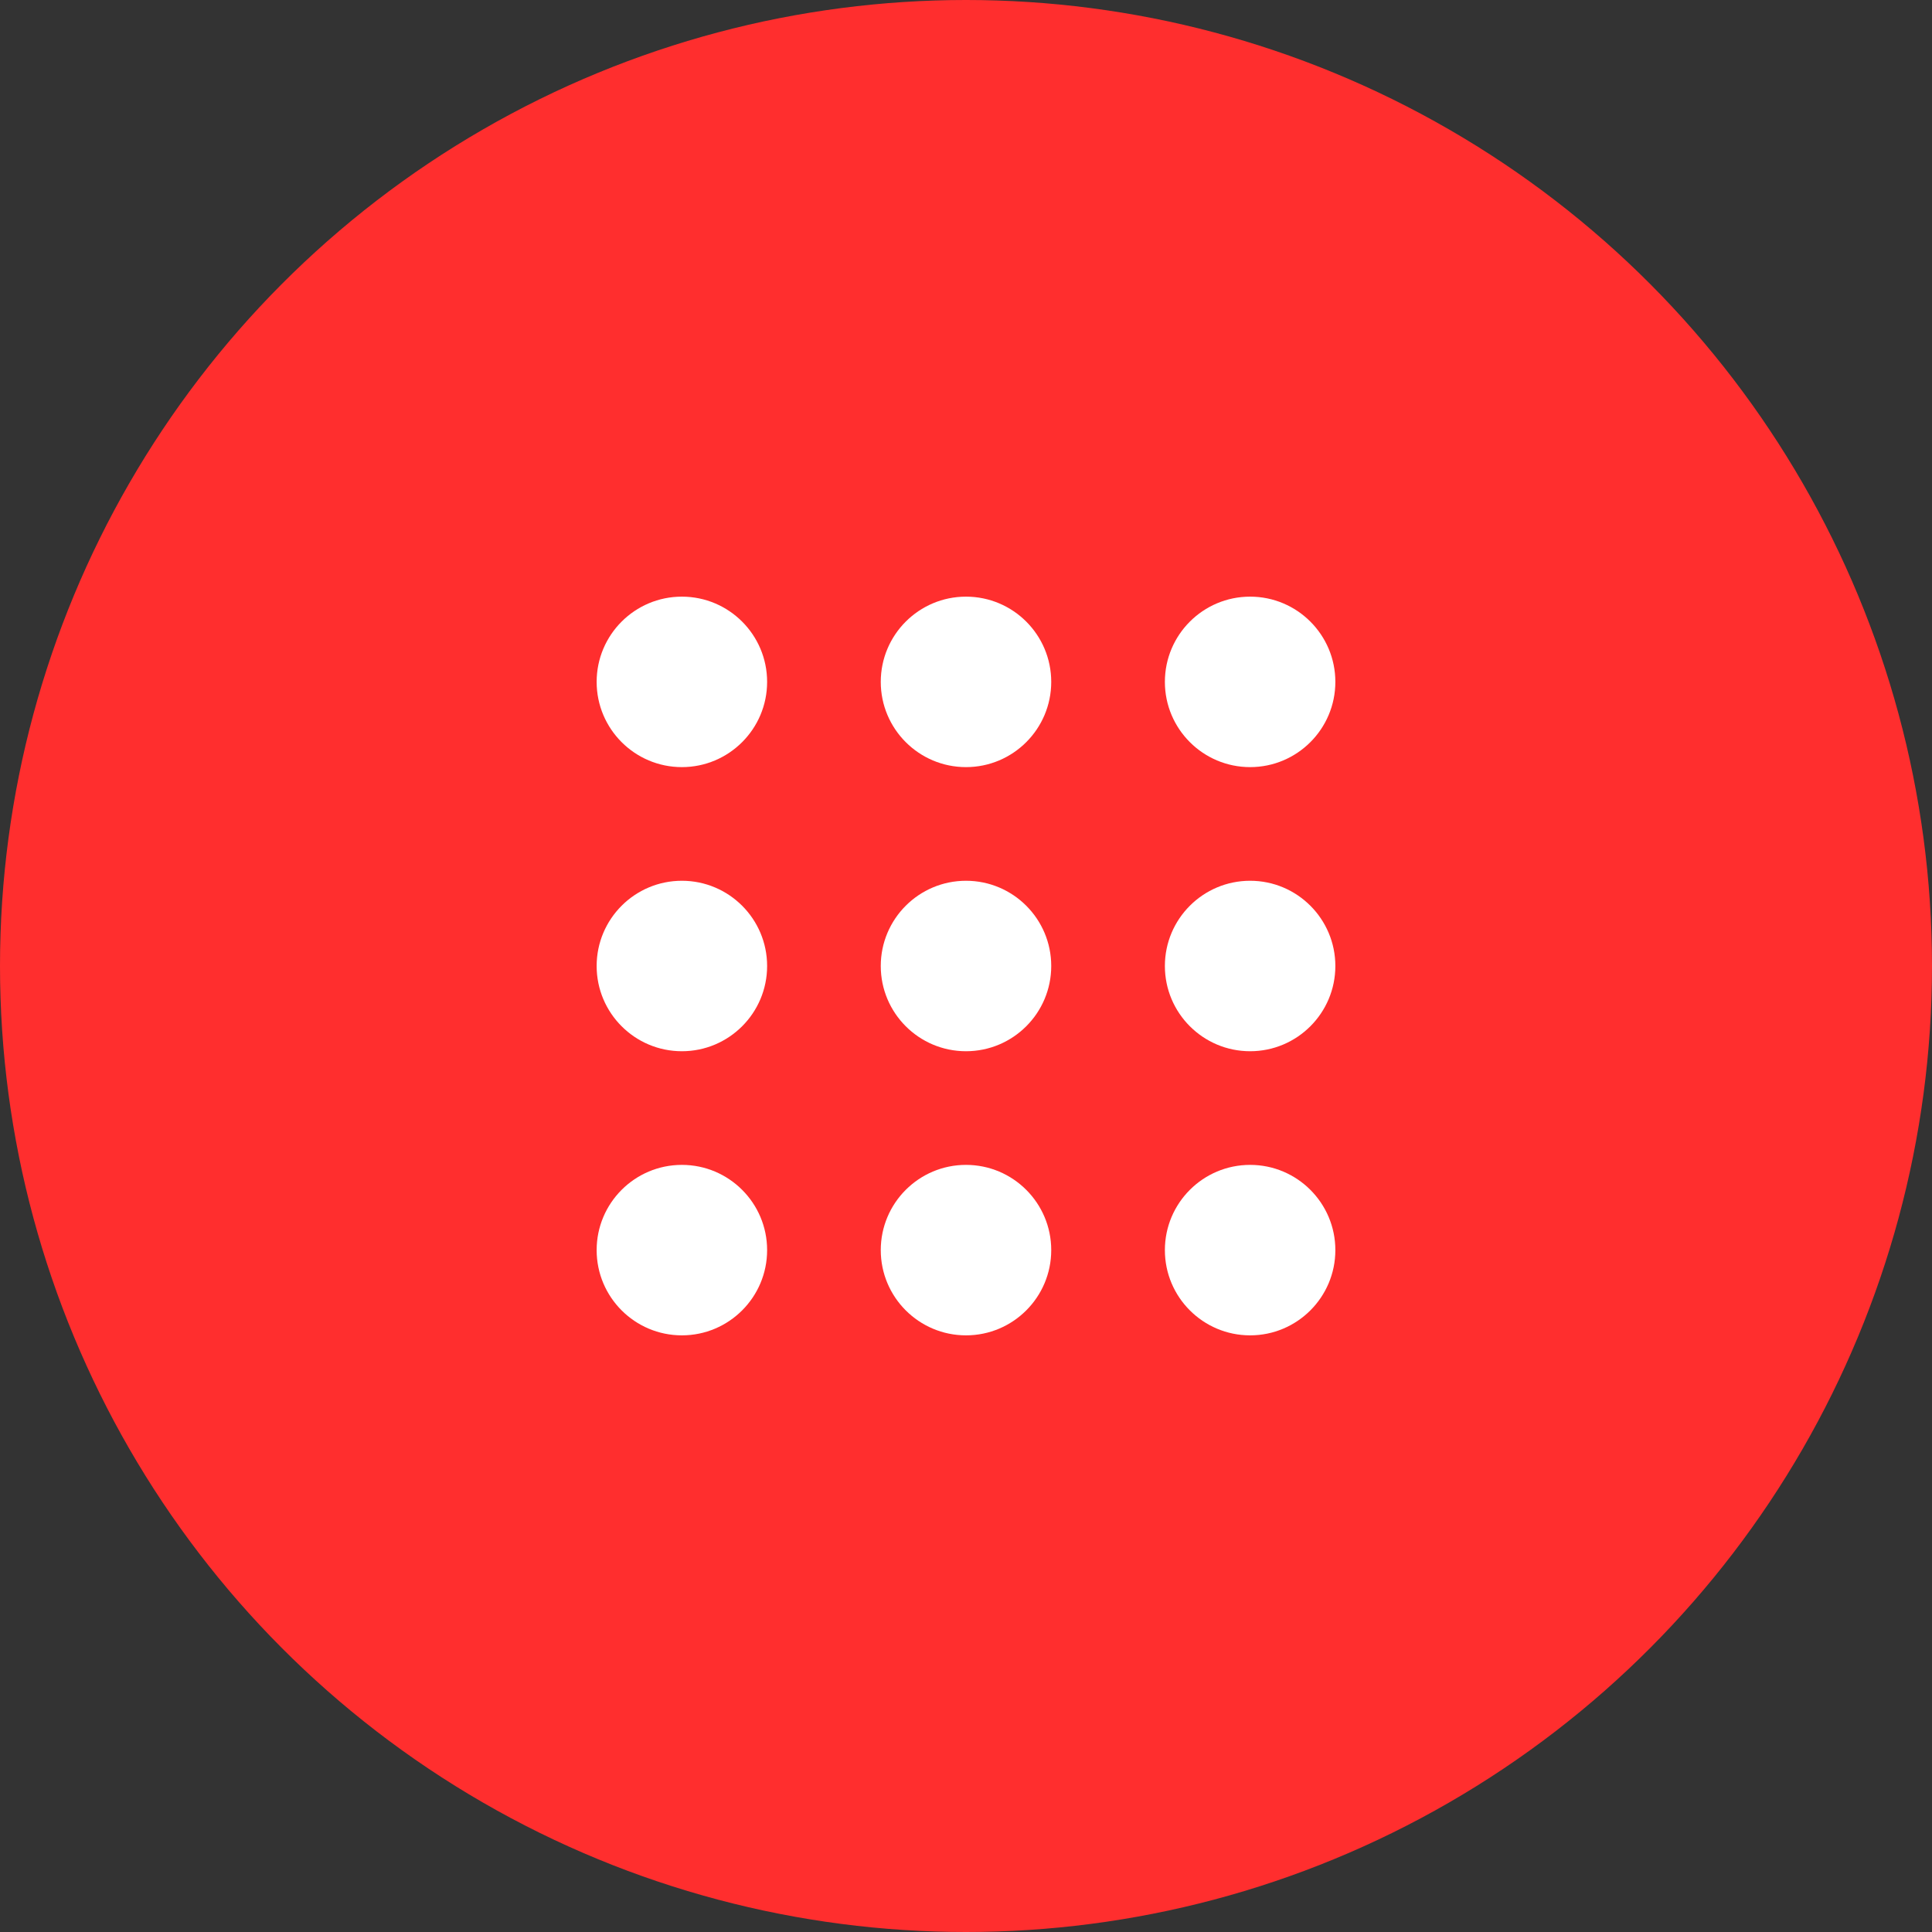 <svg width="34" height="34" viewBox="0 0 34 34" fill="none" xmlns="http://www.w3.org/2000/svg">
<rect x="0" y="0" width="34" height="34" fill="#333333" stroke="none"/>
<circle cx="17" cy="17" r="17" fill="#FF2E2E"/>
<path fill-rule="evenodd" clip-rule="evenodd" d="M12 20.5C12.828 20.5 13.5 21.172 13.5 22C13.5 22.828 12.828 23.5 12 23.5C11.172 23.5 10.5 22.828 10.5 22C10.5 21.172 11.172 20.5 12 20.5ZM17 20.5C17.828 20.5 18.5 21.172 18.5 22C18.5 22.828 17.828 23.5 17 23.5C16.172 23.5 15.5 22.828 15.5 22C15.5 21.172 16.172 20.5 17 20.5ZM22 20.5C22.828 20.5 23.5 21.172 23.5 22C23.5 22.828 22.828 23.5 22 23.5C21.172 23.5 20.5 22.828 20.5 22C20.5 21.172 21.172 20.5 22 20.5ZM12 15.5C12.828 15.5 13.5 16.172 13.5 17C13.5 17.828 12.828 18.5 12 18.5C11.172 18.5 10.5 17.828 10.5 17C10.5 16.172 11.172 15.5 12 15.5ZM17 15.5C17.828 15.5 18.5 16.172 18.5 17C18.5 17.828 17.828 18.5 17 18.5C16.172 18.5 15.5 17.828 15.5 17C15.5 16.172 16.172 15.5 17 15.5ZM22 15.5C22.828 15.5 23.5 16.172 23.5 17C23.5 17.828 22.828 18.5 22 18.5C21.172 18.5 20.5 17.828 20.5 17C20.5 16.172 21.172 15.5 22 15.5ZM12 10.5C12.828 10.5 13.5 11.172 13.5 12C13.5 12.828 12.828 13.5 12 13.5C11.172 13.5 10.5 12.828 10.5 12C10.5 11.172 11.172 10.5 12 10.5ZM17 10.5C17.828 10.5 18.5 11.172 18.5 12C18.5 12.828 17.828 13.5 17 13.5C16.172 13.5 15.5 12.828 15.5 12C15.5 11.172 16.172 10.5 17 10.5ZM22 10.5C22.828 10.5 23.5 11.172 23.5 12C23.5 12.828 22.828 13.5 22 13.5C21.172 13.5 20.5 12.828 20.5 12C20.5 11.172 21.172 10.5 22 10.5Z" fill="white"/>
</svg>
